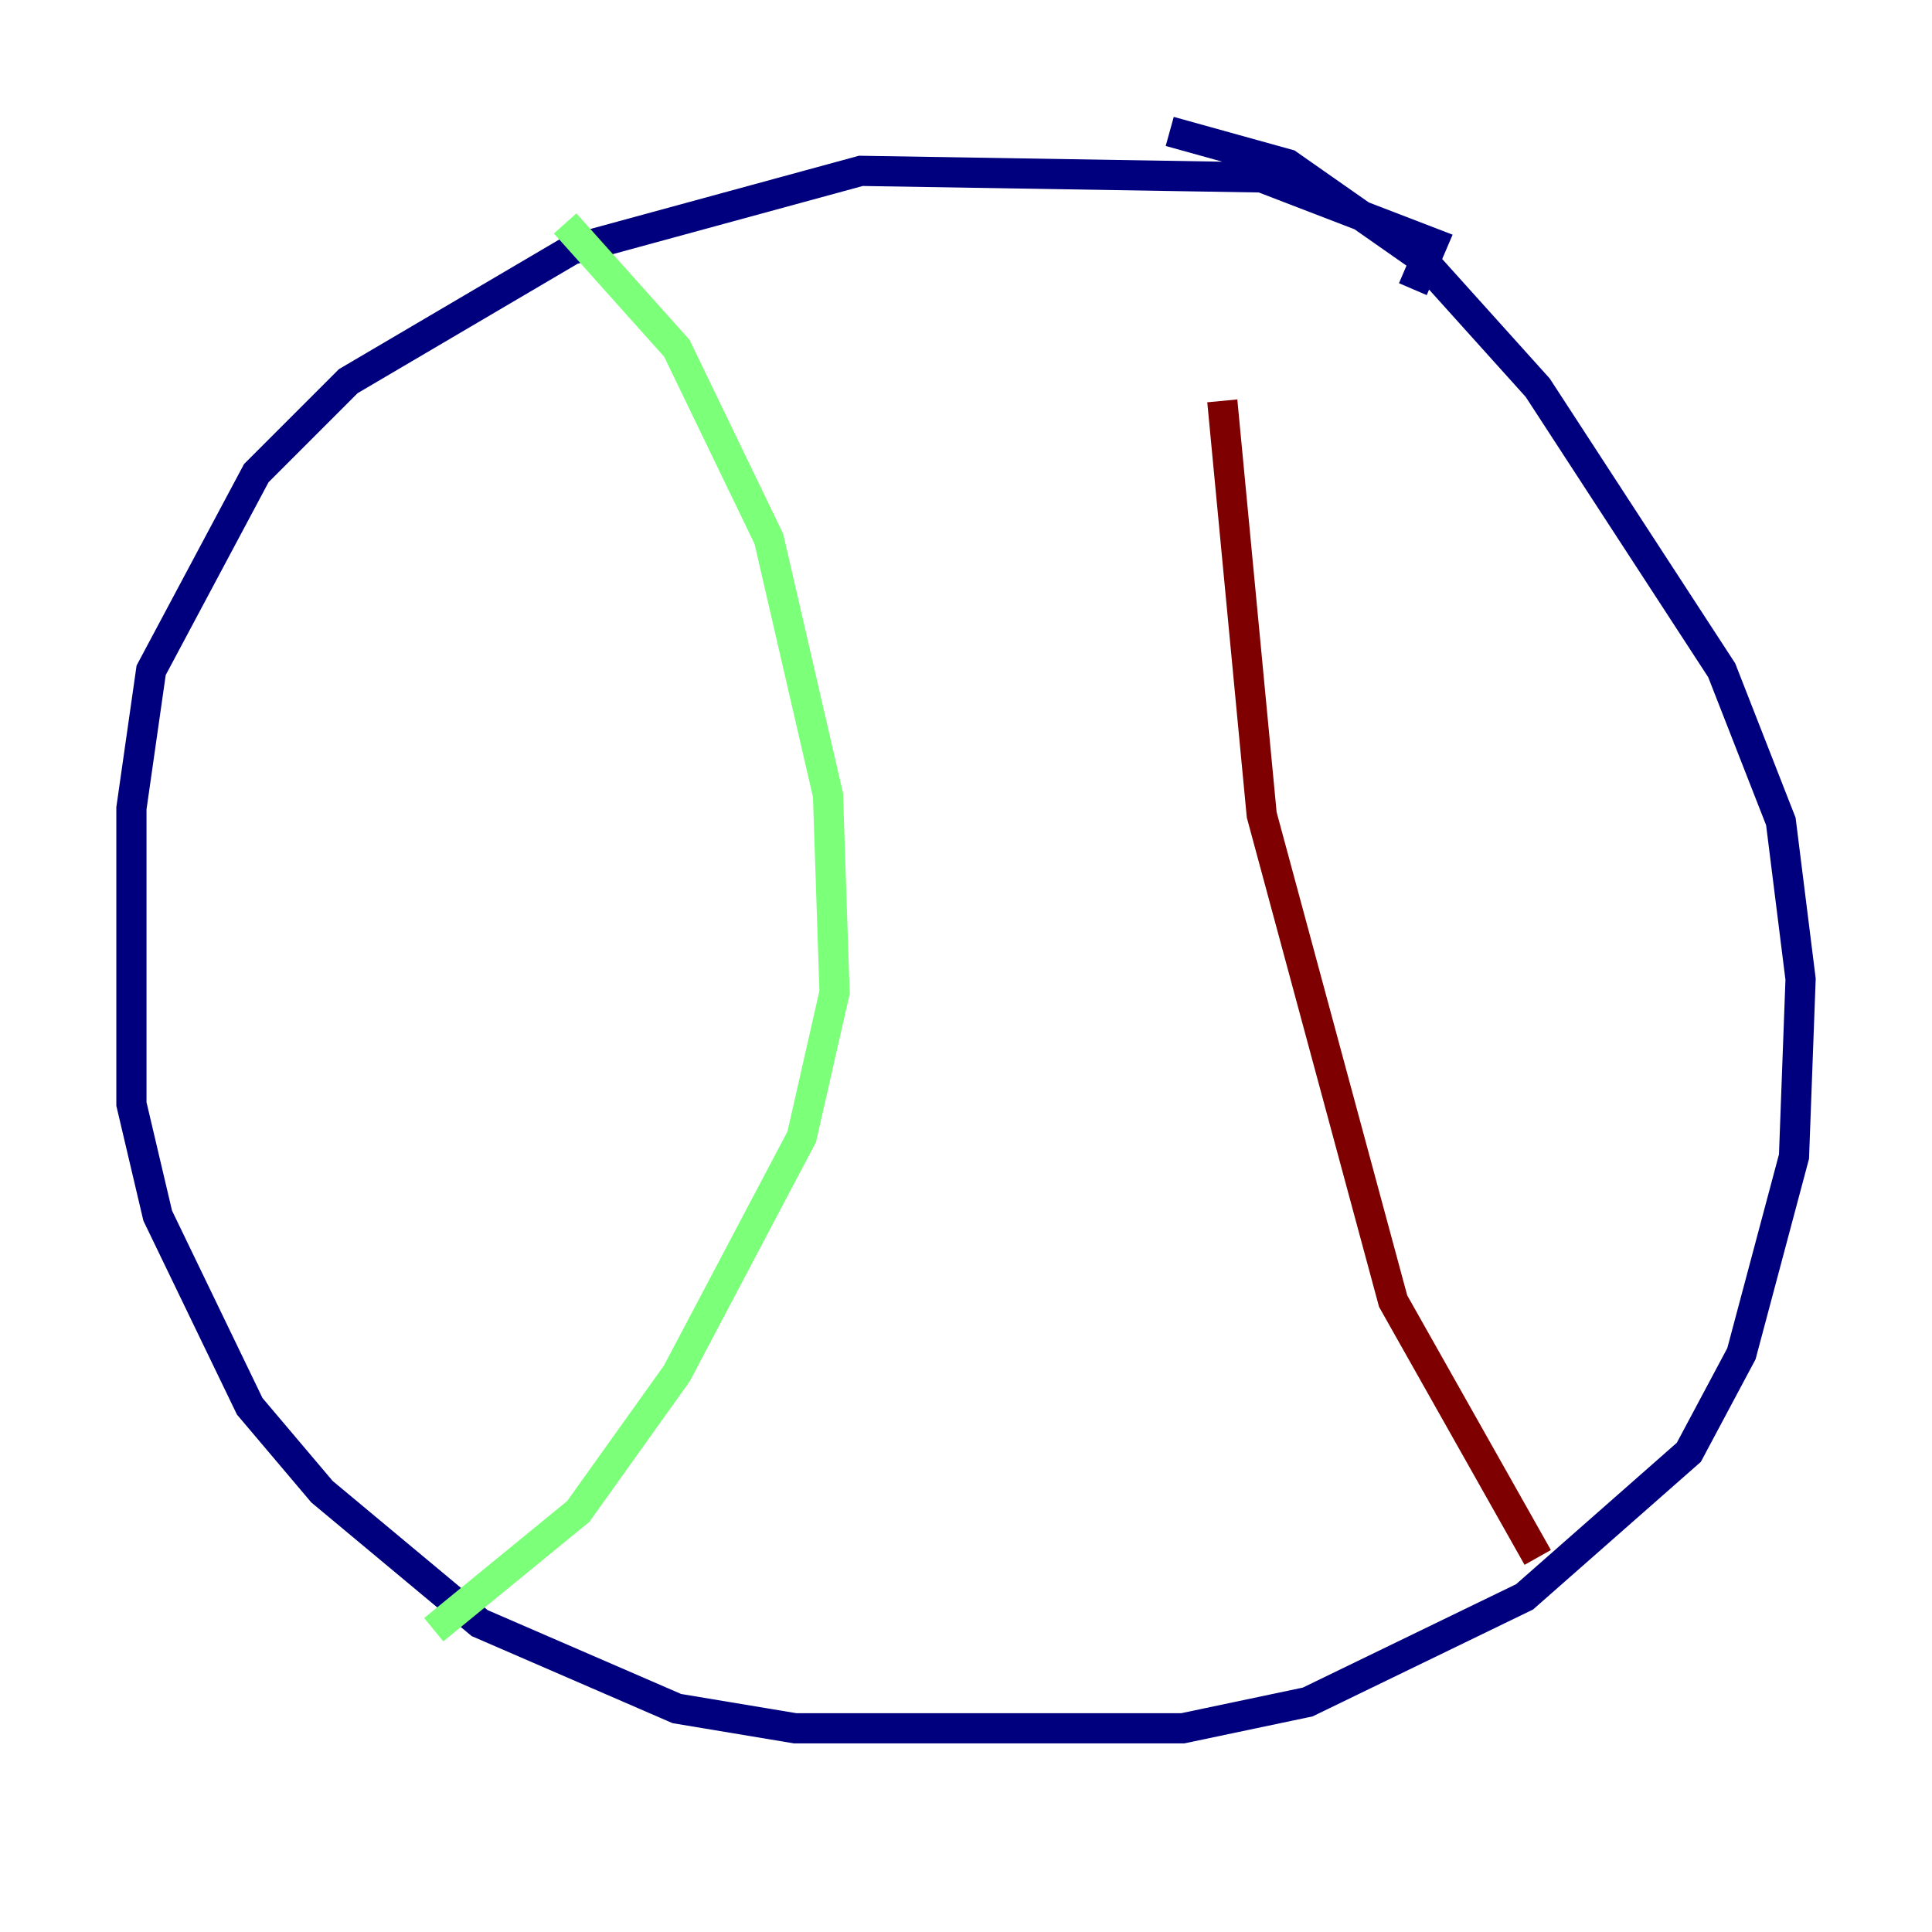 <?xml version="1.0" encoding="utf-8" ?>
<svg baseProfile="tiny" height="128" version="1.2" viewBox="0,0,128,128" width="128" xmlns="http://www.w3.org/2000/svg" xmlns:ev="http://www.w3.org/2001/xml-events" xmlns:xlink="http://www.w3.org/1999/xlink"><defs /><polyline fill="none" points="93.605,19.157 94.912,16.109 83.592,11.755 57.034,11.32 37.878,16.544 23.075,25.252 16.98,31.347 10.014,44.408 8.707,53.551 8.707,73.143 10.449,80.544 16.544,93.17 21.333,98.83 31.782,107.537 44.843,113.197 52.68,114.503 78.367,114.503 86.639,112.762 101.007,105.796 111.891,96.218 115.374,89.687 118.857,76.626 119.293,64.871 117.986,54.422 114.068,44.408 101.878,25.687 94.041,16.98 85.333,10.884 77.497,8.707" stroke="#00007f" stroke-width="2" /><polyline fill="none" points="37.442,14.803 44.843,23.075 50.939,35.701 54.857,52.68 55.292,65.742 53.116,75.32 44.843,90.993 38.313,100.136 28.735,107.973" stroke="#7cff79" stroke-width="2" /><polyline fill="none" points="101.878,103.184 92.299,86.204 83.592,53.986 80.98,26.558" stroke="#7f0000" stroke-width="2" /></svg>